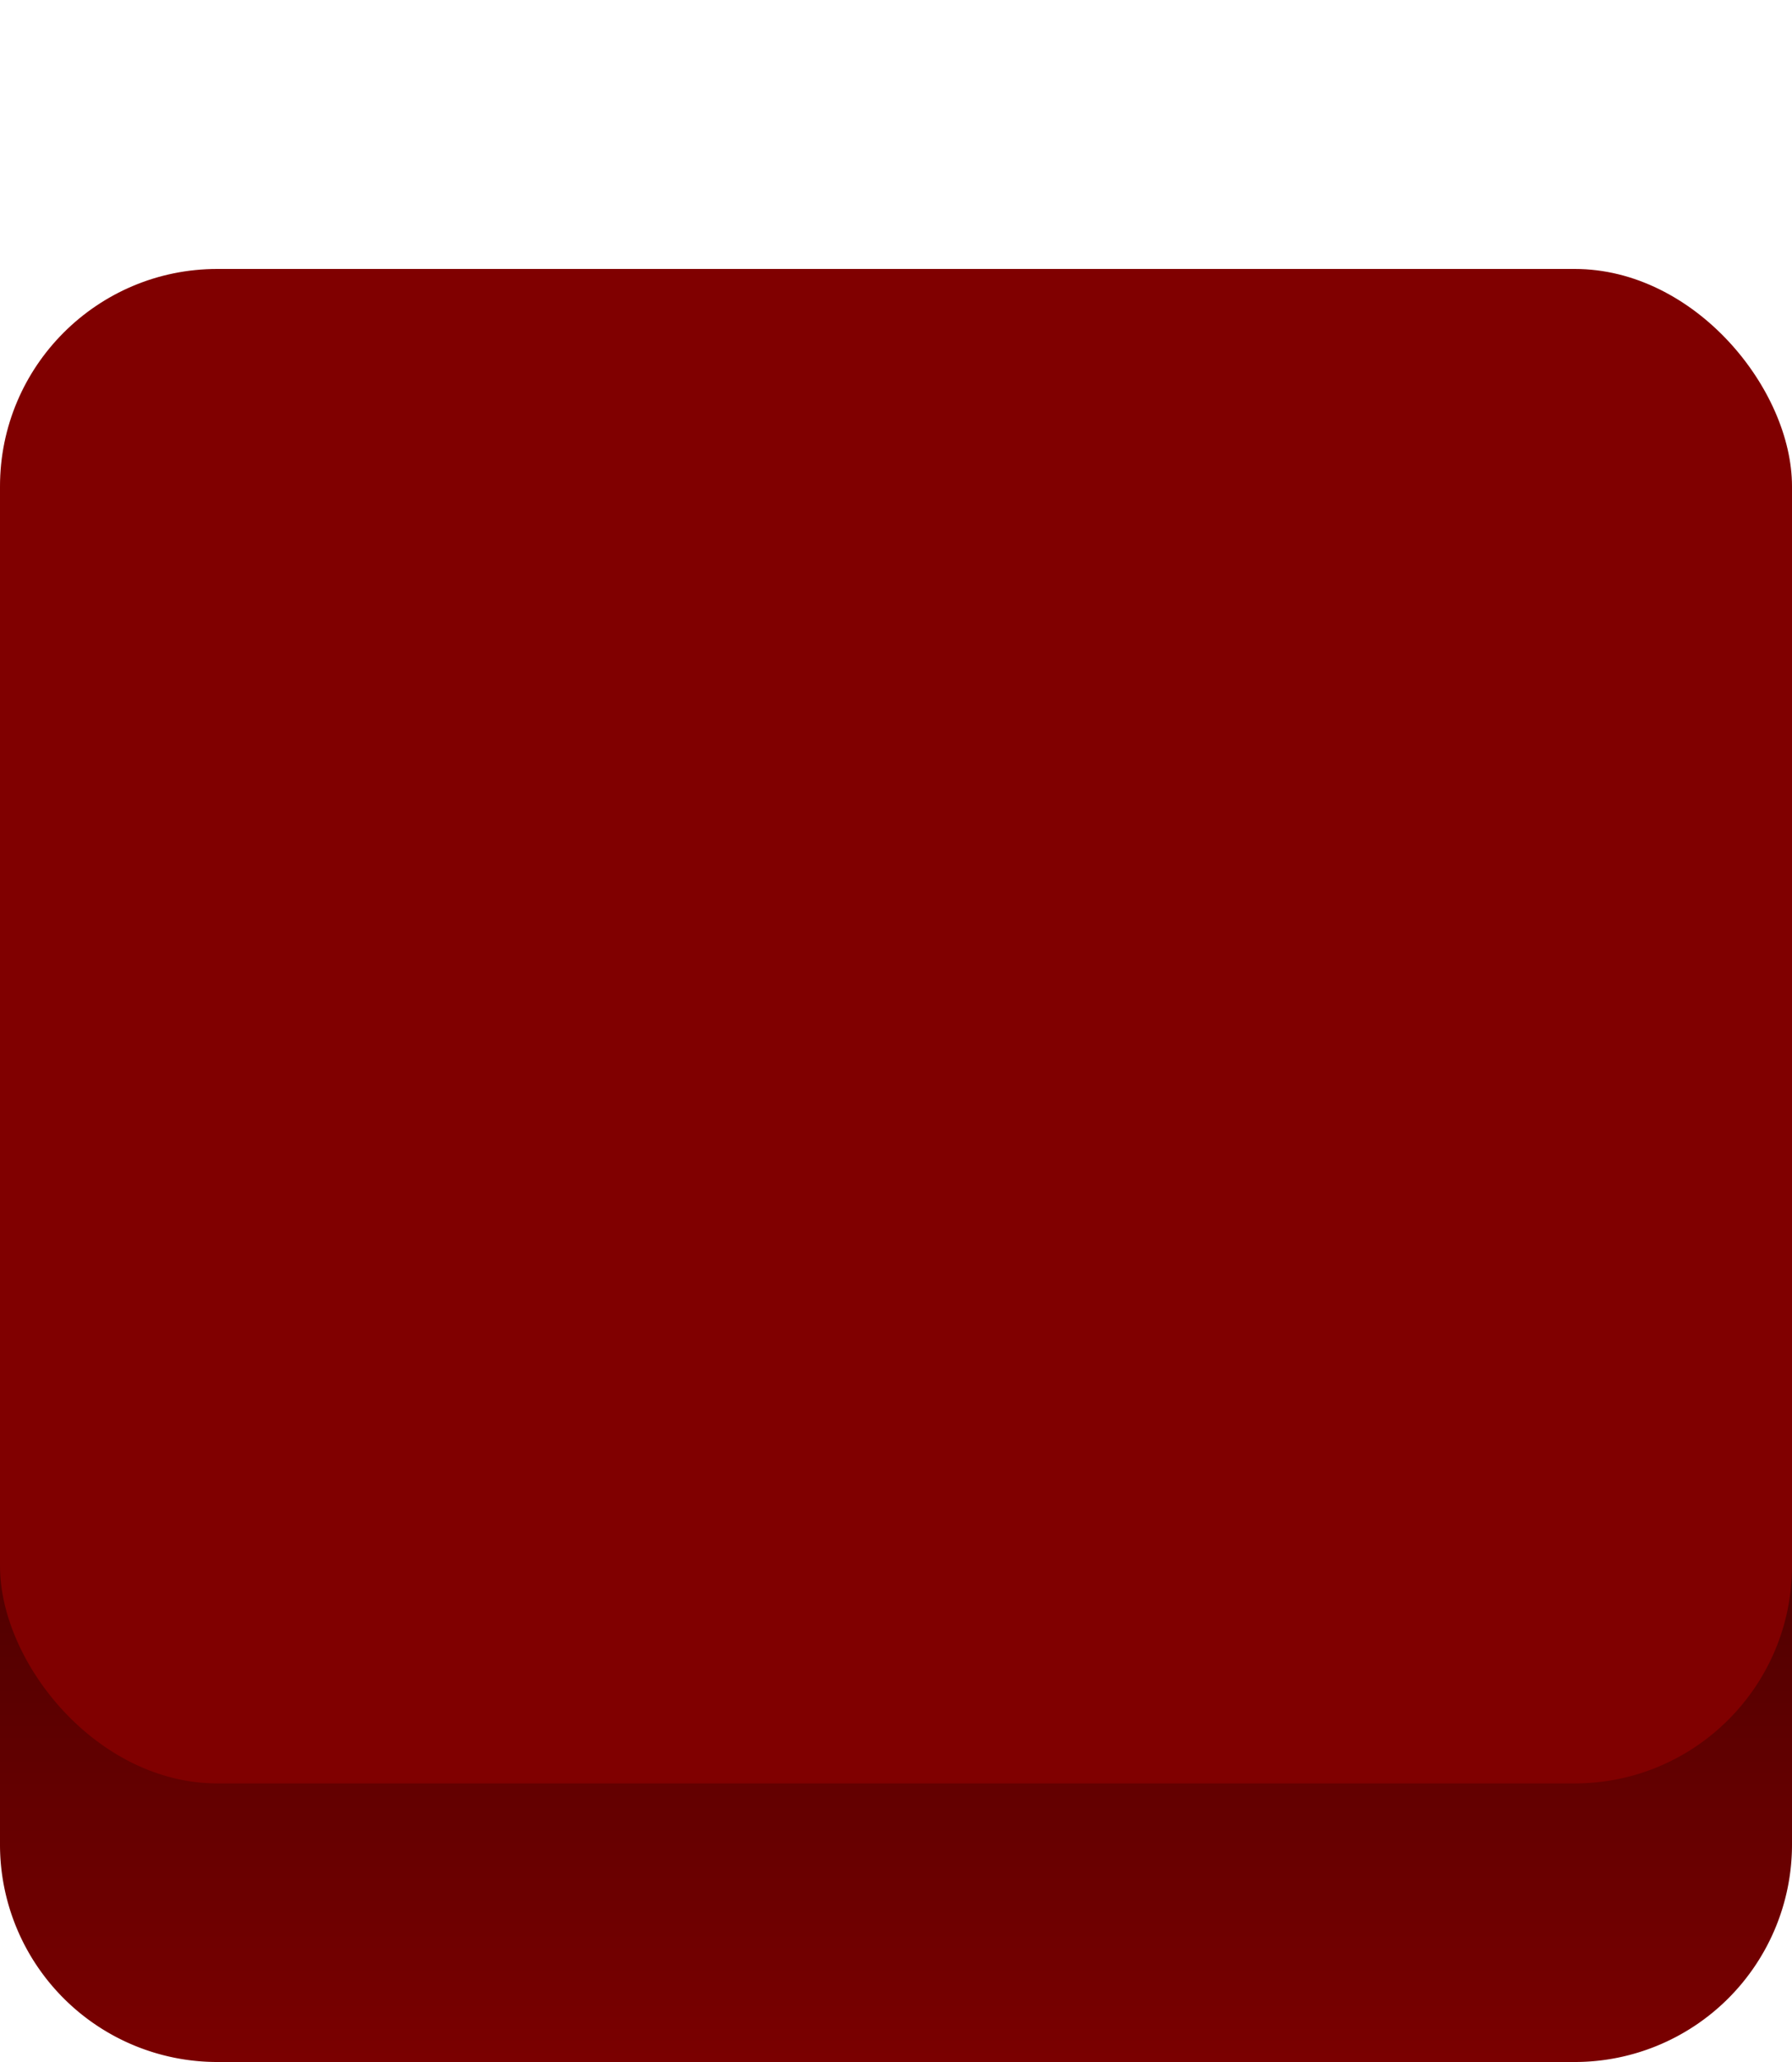 <?xml version="1.0" encoding="UTF-8" standalone="no"?>
<svg
   xmlns:dc="http://purl.org/dc/elements/1.1/"
   xmlns:cc="http://creativecommons.org/ns#"
   xmlns:rdf="http://www.w3.org/1999/02/22-rdf-syntax-ns#"
   xmlns:svg="http://www.w3.org/2000/svg"
   xmlns="http://www.w3.org/2000/svg"
   viewBox="0 0 300 345"
   version="1.1"
   id="svg843">
  <defs
     id="defs837">
    <linearGradient
       y2="161.16"
       x2="150"
       y1="356.11"
       x1="150"
       id="A"
       gradientUnits="userSpaceOnUse">
      <stop
         stop-color="#0bc2cf"
         offset="0"
         id="stop832"
         style="stop-color:#800000;stop-opacity:1" />
      <stop
         stop-color="#0b4fac"
         offset="1"
         id="stop834"
         style="stop-color:#1c0000;stop-opacity:1" />
    </linearGradient>
  </defs>
  <path
     d="M263.62,345H36.38A36.38,36.38,0,0,1,0,308.62V259.14H300v49.48A36.38,36.38,0,0,1,263.62,345Z"
     fill="url(#A)"
     id="path839" />
  <rect
     rx="36.38"
     height="253.39"
     width="300"
     y="45"
     fill="#0bc2cf"
     id="rect841"
     style="fill:#800000;fill-opacity:1" />
</svg>
